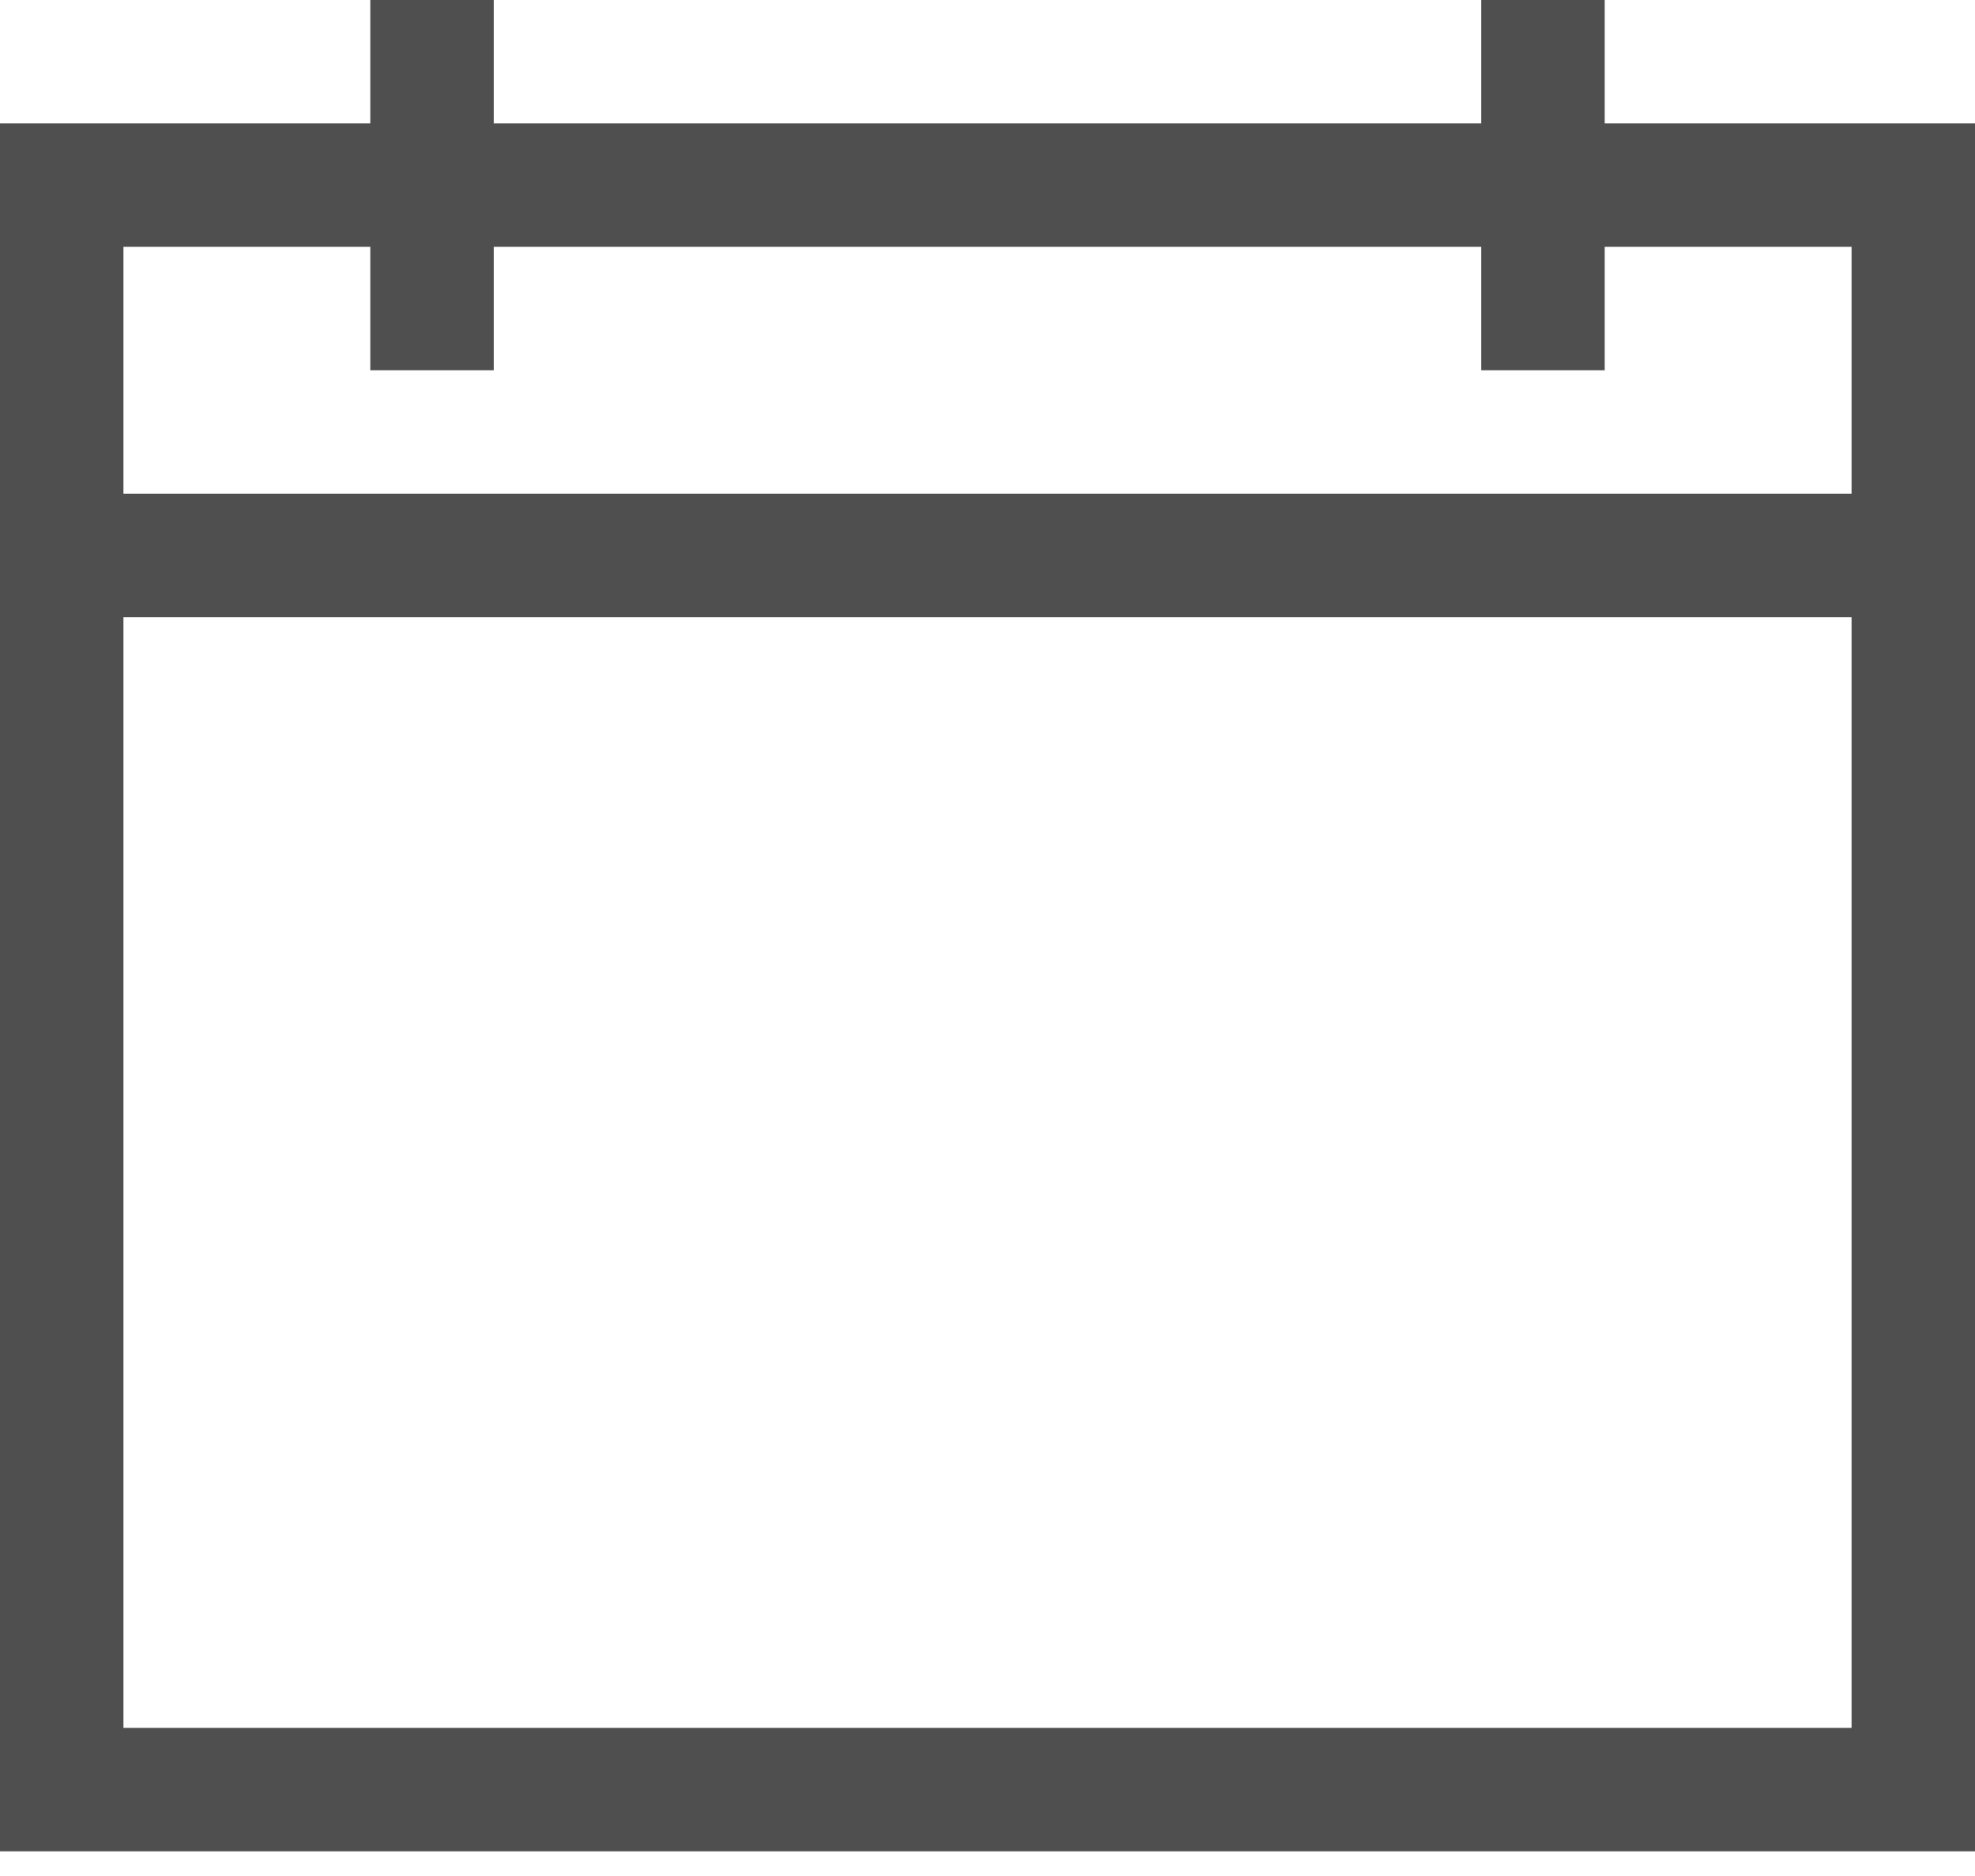 <svg width="20" height="19" viewBox="0 0 20 19" fill="none" xmlns="http://www.w3.org/2000/svg">
<path d="M16.25 1.25H20V18.75H0V1.25H3.75V0H5V1.25H15V0H16.25V1.25ZM3.75 2.5H1.25V5H18.75V2.5H16.25V3.75H15V2.5H5V3.75H3.75V2.5ZM1.25 17.5H18.75V6.25H1.25V17.5Z" fill="#4F4F4F"/>
</svg>
